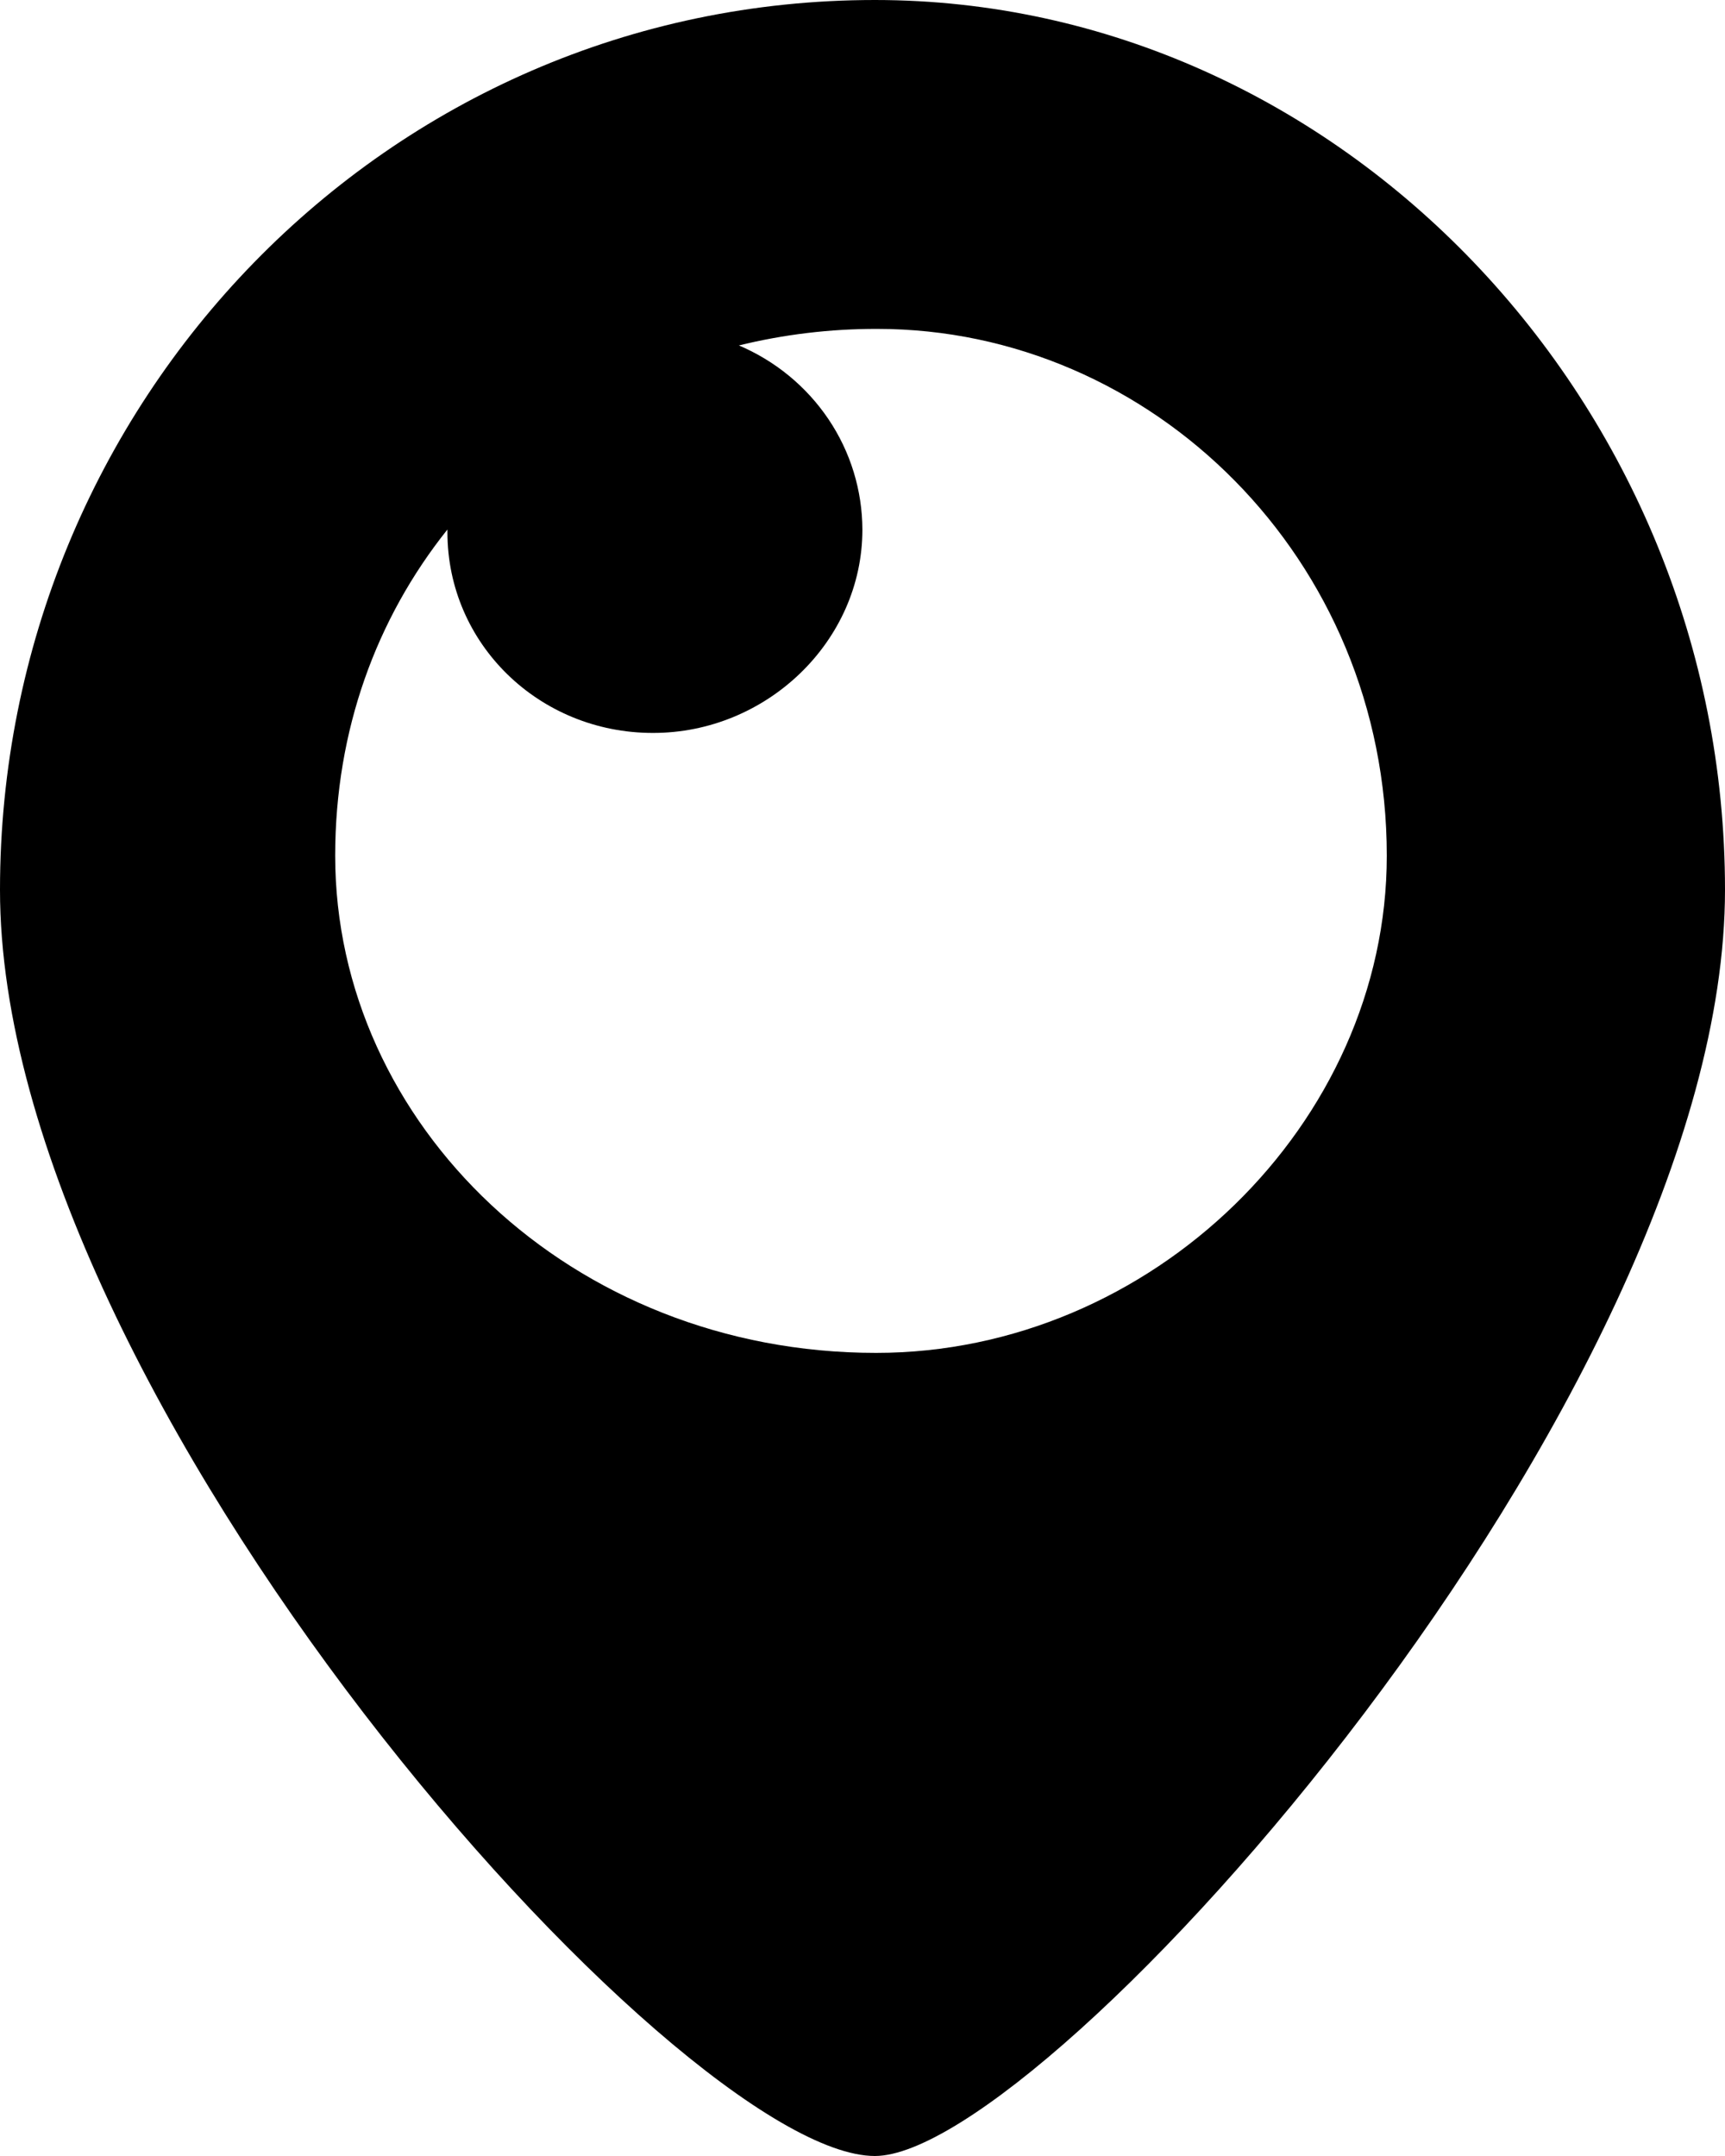 <svg width="16" height="20" viewBox="0 0 16 20" fill="none" xmlns="http://www.w3.org/2000/svg">
<path d="M8.115 20C9.702 20 16 12.968 16 8.254C16 3.742 12.419 0 8.115 0C3.58 0 1.51743e-07 3.74 1.51743e-07 8.254C-0.001 12.967 6.297 20 8.115 20ZM6.847 3.206C7.269 3.102 7.702 3.05 8.137 3.051C10.677 3.051 12.863 5.177 12.863 7.938C12.863 10.424 10.677 12.55 8.126 12.55C5.293 12.55 3.109 10.424 3.109 7.938C3.109 6.774 3.491 5.738 4.15 4.912V4.937C4.15 5.974 5.002 6.799 6.055 6.799C7.109 6.801 7.999 5.95 7.999 4.913C7.998 4.549 7.889 4.192 7.684 3.888C7.479 3.584 7.189 3.346 6.848 3.202L6.847 3.206Z" fill="black"/>
</svg>
